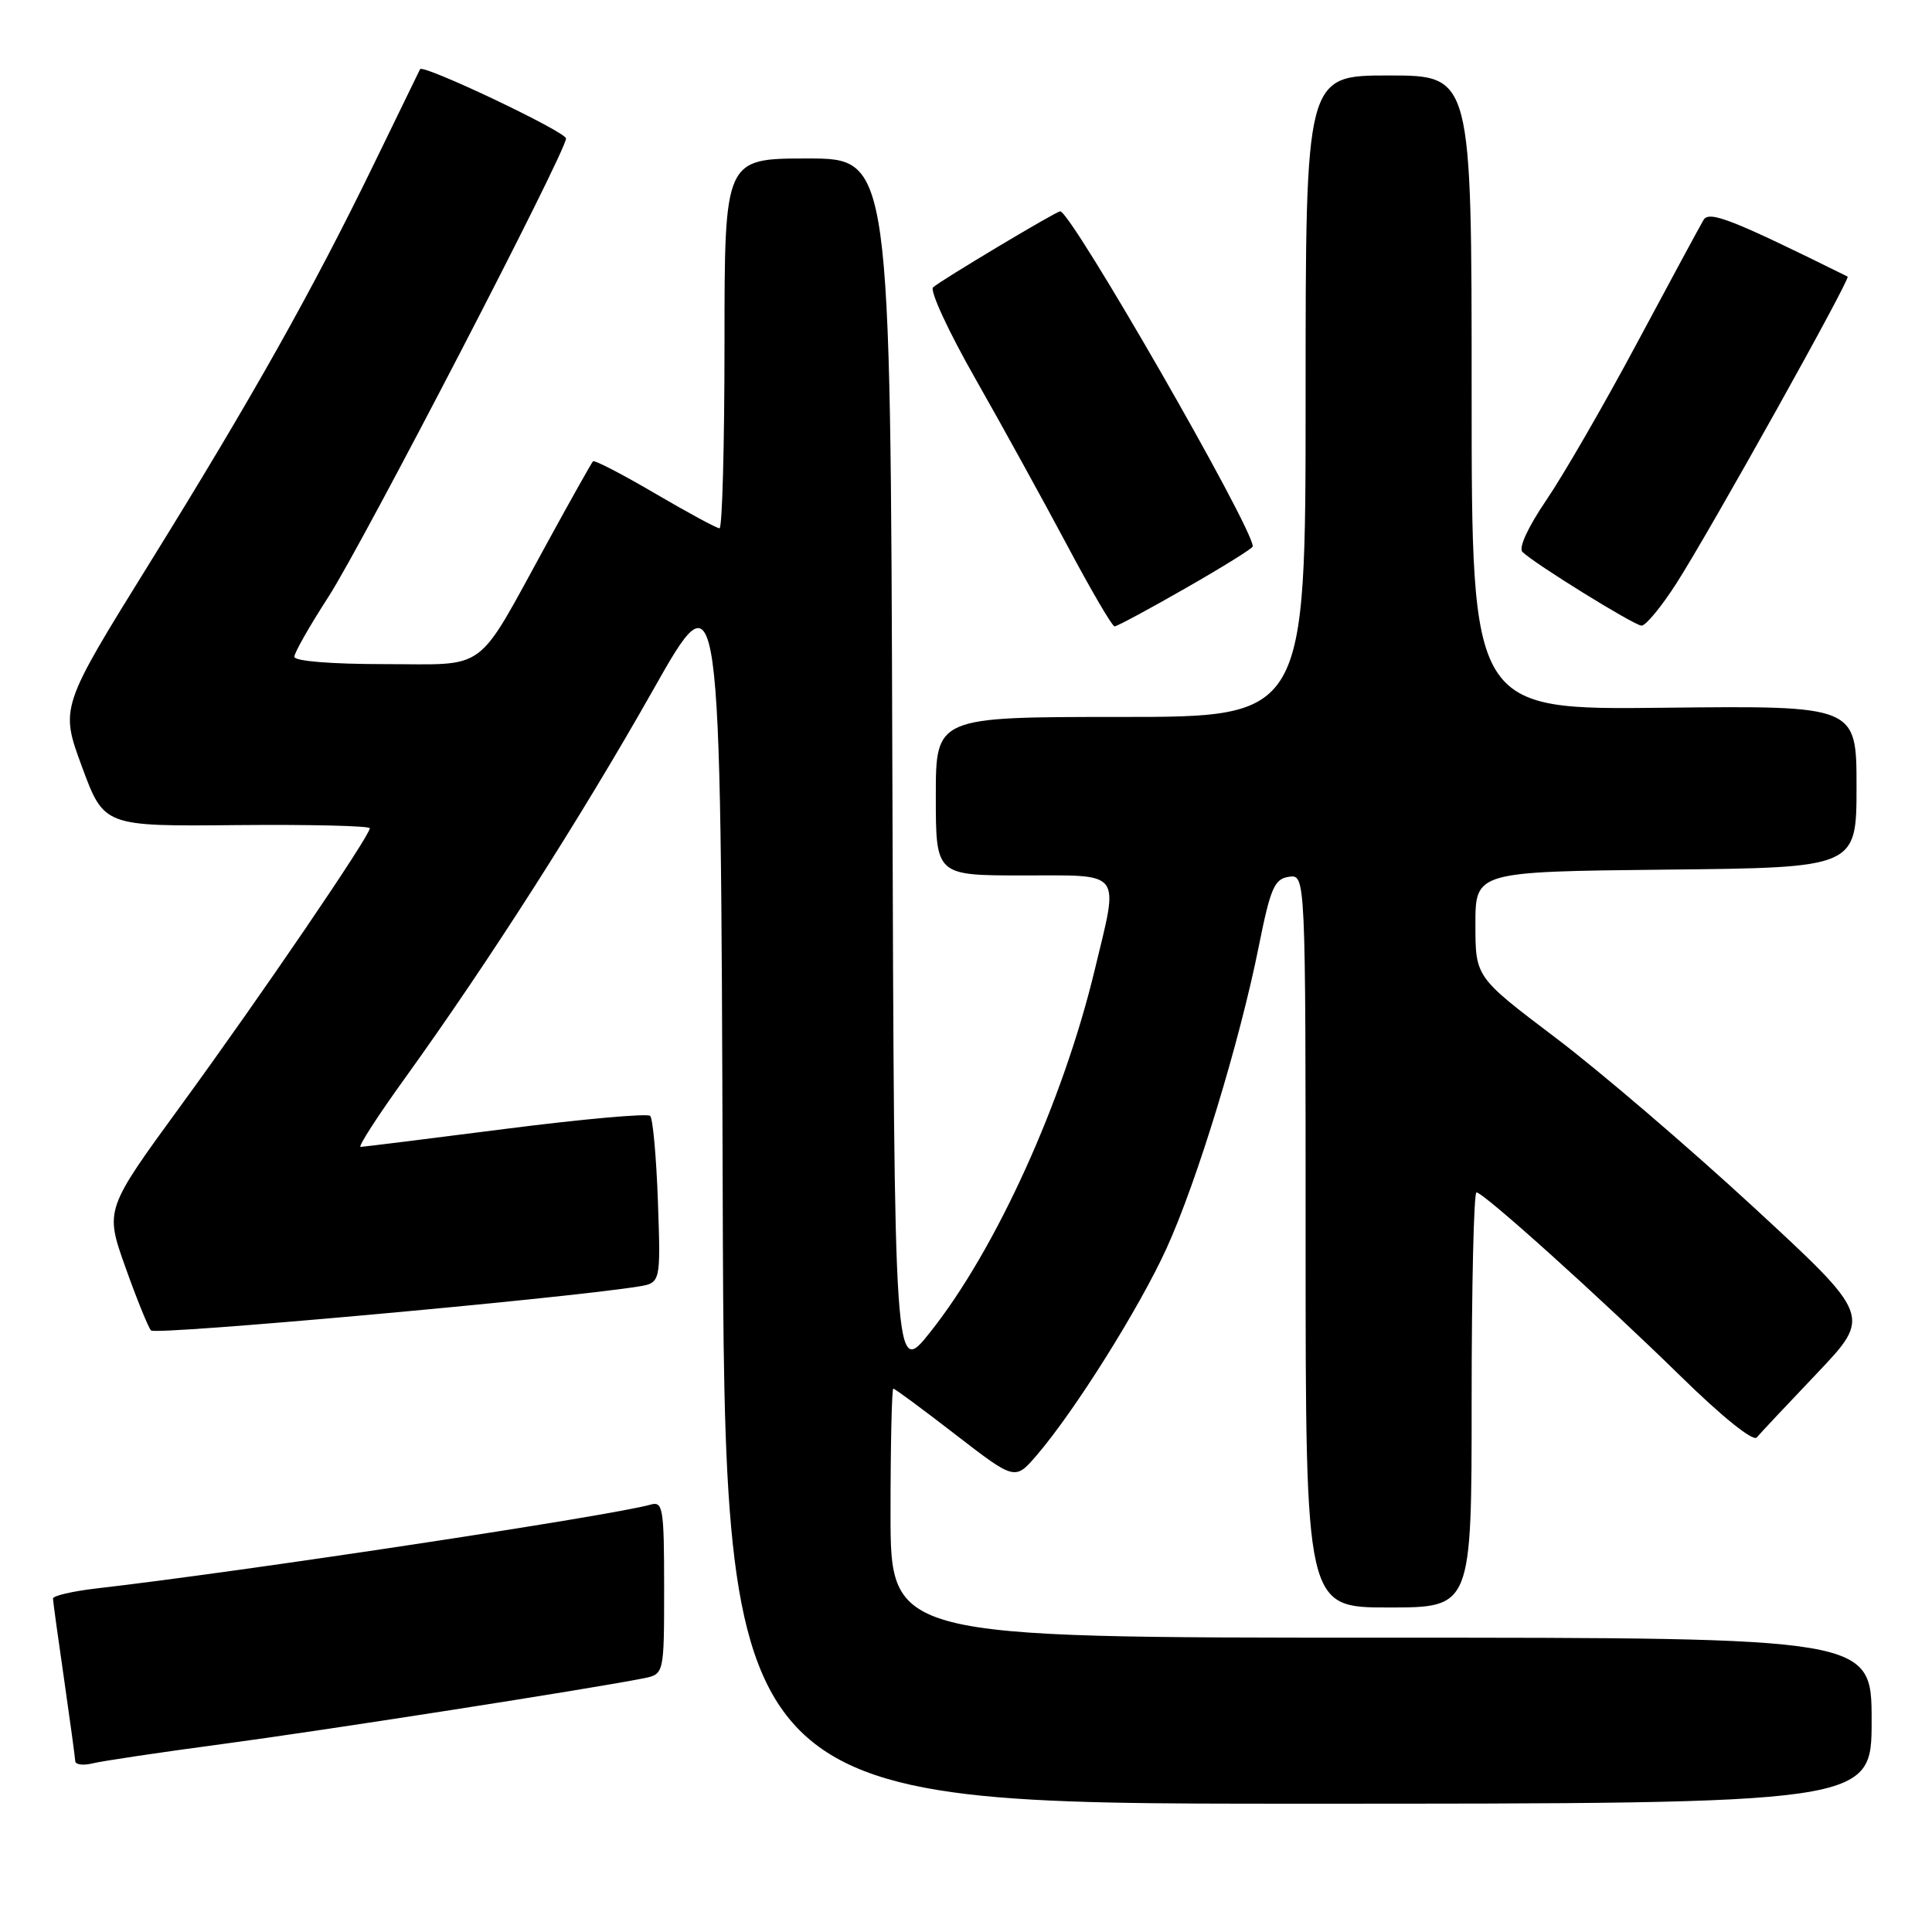 <?xml version="1.0" encoding="UTF-8" standalone="no"?>
<!DOCTYPE svg PUBLIC "-//W3C//DTD SVG 1.1//EN" "http://www.w3.org/Graphics/SVG/1.1/DTD/svg11.dtd" >
<svg xmlns="http://www.w3.org/2000/svg" xmlns:xlink="http://www.w3.org/1999/xlink" version="1.1" viewBox="0 0 256 256">
 <g >
 <path fill="currentColor"
d=" M 248.00 228.00 C 248.00 217.00 248.00 217.00 183.00 217.00 C 118.00 217.00 118.00 217.00 118.00 200.50 C 118.00 191.43 118.17 184.00 118.37 184.00 C 118.57 184.00 122.28 186.74 126.61 190.09 C 134.49 196.17 134.49 196.17 137.36 192.84 C 142.39 186.99 150.97 173.32 154.57 165.42 C 158.62 156.54 164.25 138.10 166.80 125.37 C 168.35 117.64 168.87 116.46 170.79 116.18 C 173.00 115.86 173.00 115.86 173.00 164.43 C 173.00 213.00 173.00 213.00 184.00 213.00 C 195.00 213.00 195.00 213.00 195.00 185.50 C 195.00 170.38 195.29 158.00 195.64 158.00 C 196.57 158.00 212.08 171.97 222.73 182.39 C 228.19 187.74 232.30 191.04 232.78 190.47 C 233.23 189.93 236.83 186.10 240.79 181.94 C 247.97 174.37 247.97 174.37 232.34 159.94 C 223.73 152.00 211.93 141.89 206.10 137.49 C 195.50 129.47 195.50 129.47 195.50 122.49 C 195.50 115.50 195.50 115.50 220.75 115.23 C 246.00 114.97 246.00 114.97 246.00 104.23 C 246.00 93.50 246.00 93.50 220.50 93.78 C 195.00 94.07 195.00 94.07 195.00 52.03 C 195.00 10.00 195.00 10.00 184.00 10.00 C 173.00 10.00 173.00 10.00 173.00 52.50 C 173.00 95.00 173.00 95.00 148.50 95.00 C 124.00 95.00 124.00 95.00 124.00 105.50 C 124.00 116.00 124.00 116.00 135.50 116.00 C 148.92 116.00 148.27 115.15 145.06 128.50 C 140.88 145.93 131.97 165.56 123.27 176.50 C 118.50 182.50 118.50 182.50 118.24 101.75 C 117.99 21.00 117.99 21.00 106.99 21.00 C 96.00 21.00 96.00 21.00 96.00 45.50 C 96.00 58.98 95.70 70.00 95.34 70.00 C 94.97 70.00 91.13 67.92 86.79 65.38 C 82.46 62.84 78.76 60.92 78.57 61.13 C 78.38 61.33 75.63 66.22 72.47 72.00 C 62.89 89.46 64.85 88.00 50.93 88.00 C 43.90 88.00 39.00 87.60 39.00 87.03 C 39.00 86.50 41.03 82.93 43.51 79.10 C 48.10 71.99 75.00 20.11 75.00 18.35 C 75.00 17.46 56.02 8.45 55.66 9.17 C 55.57 9.35 52.87 14.90 49.66 21.50 C 41.39 38.52 33.44 52.66 19.82 74.62 C 7.96 93.75 7.96 93.75 10.87 101.62 C 13.78 109.50 13.78 109.50 31.39 109.33 C 41.08 109.24 49.00 109.43 49.00 109.75 C 49.00 110.78 34.50 132.06 24.04 146.39 C 13.90 160.28 13.90 160.28 16.61 167.89 C 18.10 172.08 19.63 175.86 20.01 176.29 C 20.57 176.95 74.34 172.10 84.53 170.48 C 87.55 169.99 87.55 169.99 87.18 159.25 C 86.97 153.34 86.51 148.21 86.15 147.86 C 85.79 147.51 77.17 148.28 67.00 149.58 C 56.83 150.88 48.18 151.96 47.78 151.97 C 47.39 151.99 50.06 147.85 53.71 142.79 C 64.74 127.47 77.00 108.30 86.50 91.49 C 95.50 75.56 95.50 75.56 95.76 157.28 C 96.01 239.00 96.01 239.00 172.01 239.00 C 248.00 239.00 248.00 239.00 248.00 228.00 Z  M 29.50 231.09 C 42.96 229.29 78.22 223.79 85.25 222.39 C 88.00 221.84 88.00 221.84 88.00 210.35 C 88.00 199.89 87.84 198.91 86.25 199.36 C 81.02 200.85 32.08 208.26 12.75 210.48 C 9.59 210.85 7.01 211.45 7.02 211.82 C 7.03 212.19 7.69 217.00 8.49 222.50 C 9.28 228.00 9.95 232.89 9.97 233.36 C 9.99 233.83 11.01 233.96 12.25 233.66 C 13.49 233.35 21.25 232.19 29.50 231.09 Z  M 157.13 77.92 C 162.01 75.13 166.00 72.65 166.00 72.40 C 166.00 69.88 141.93 28.00 140.48 28.00 C 139.95 28.00 124.77 37.08 123.64 38.07 C 123.16 38.48 125.68 43.93 129.23 50.16 C 132.78 56.40 138.25 66.34 141.40 72.25 C 144.54 78.16 147.37 83.00 147.69 83.00 C 148.00 83.00 152.25 80.72 157.13 77.92 Z  M 222.17 77.24 C 226.65 70.24 245.27 36.87 244.82 36.65 C 229.51 29.07 226.48 27.88 225.73 29.14 C 225.28 29.89 221.34 37.19 216.96 45.37 C 212.59 53.55 207.17 62.93 204.92 66.23 C 202.48 69.82 201.19 72.59 201.73 73.13 C 203.24 74.64 216.43 82.81 217.50 82.90 C 218.05 82.94 220.15 80.40 222.17 77.24 Z "/>
</g>
</svg>